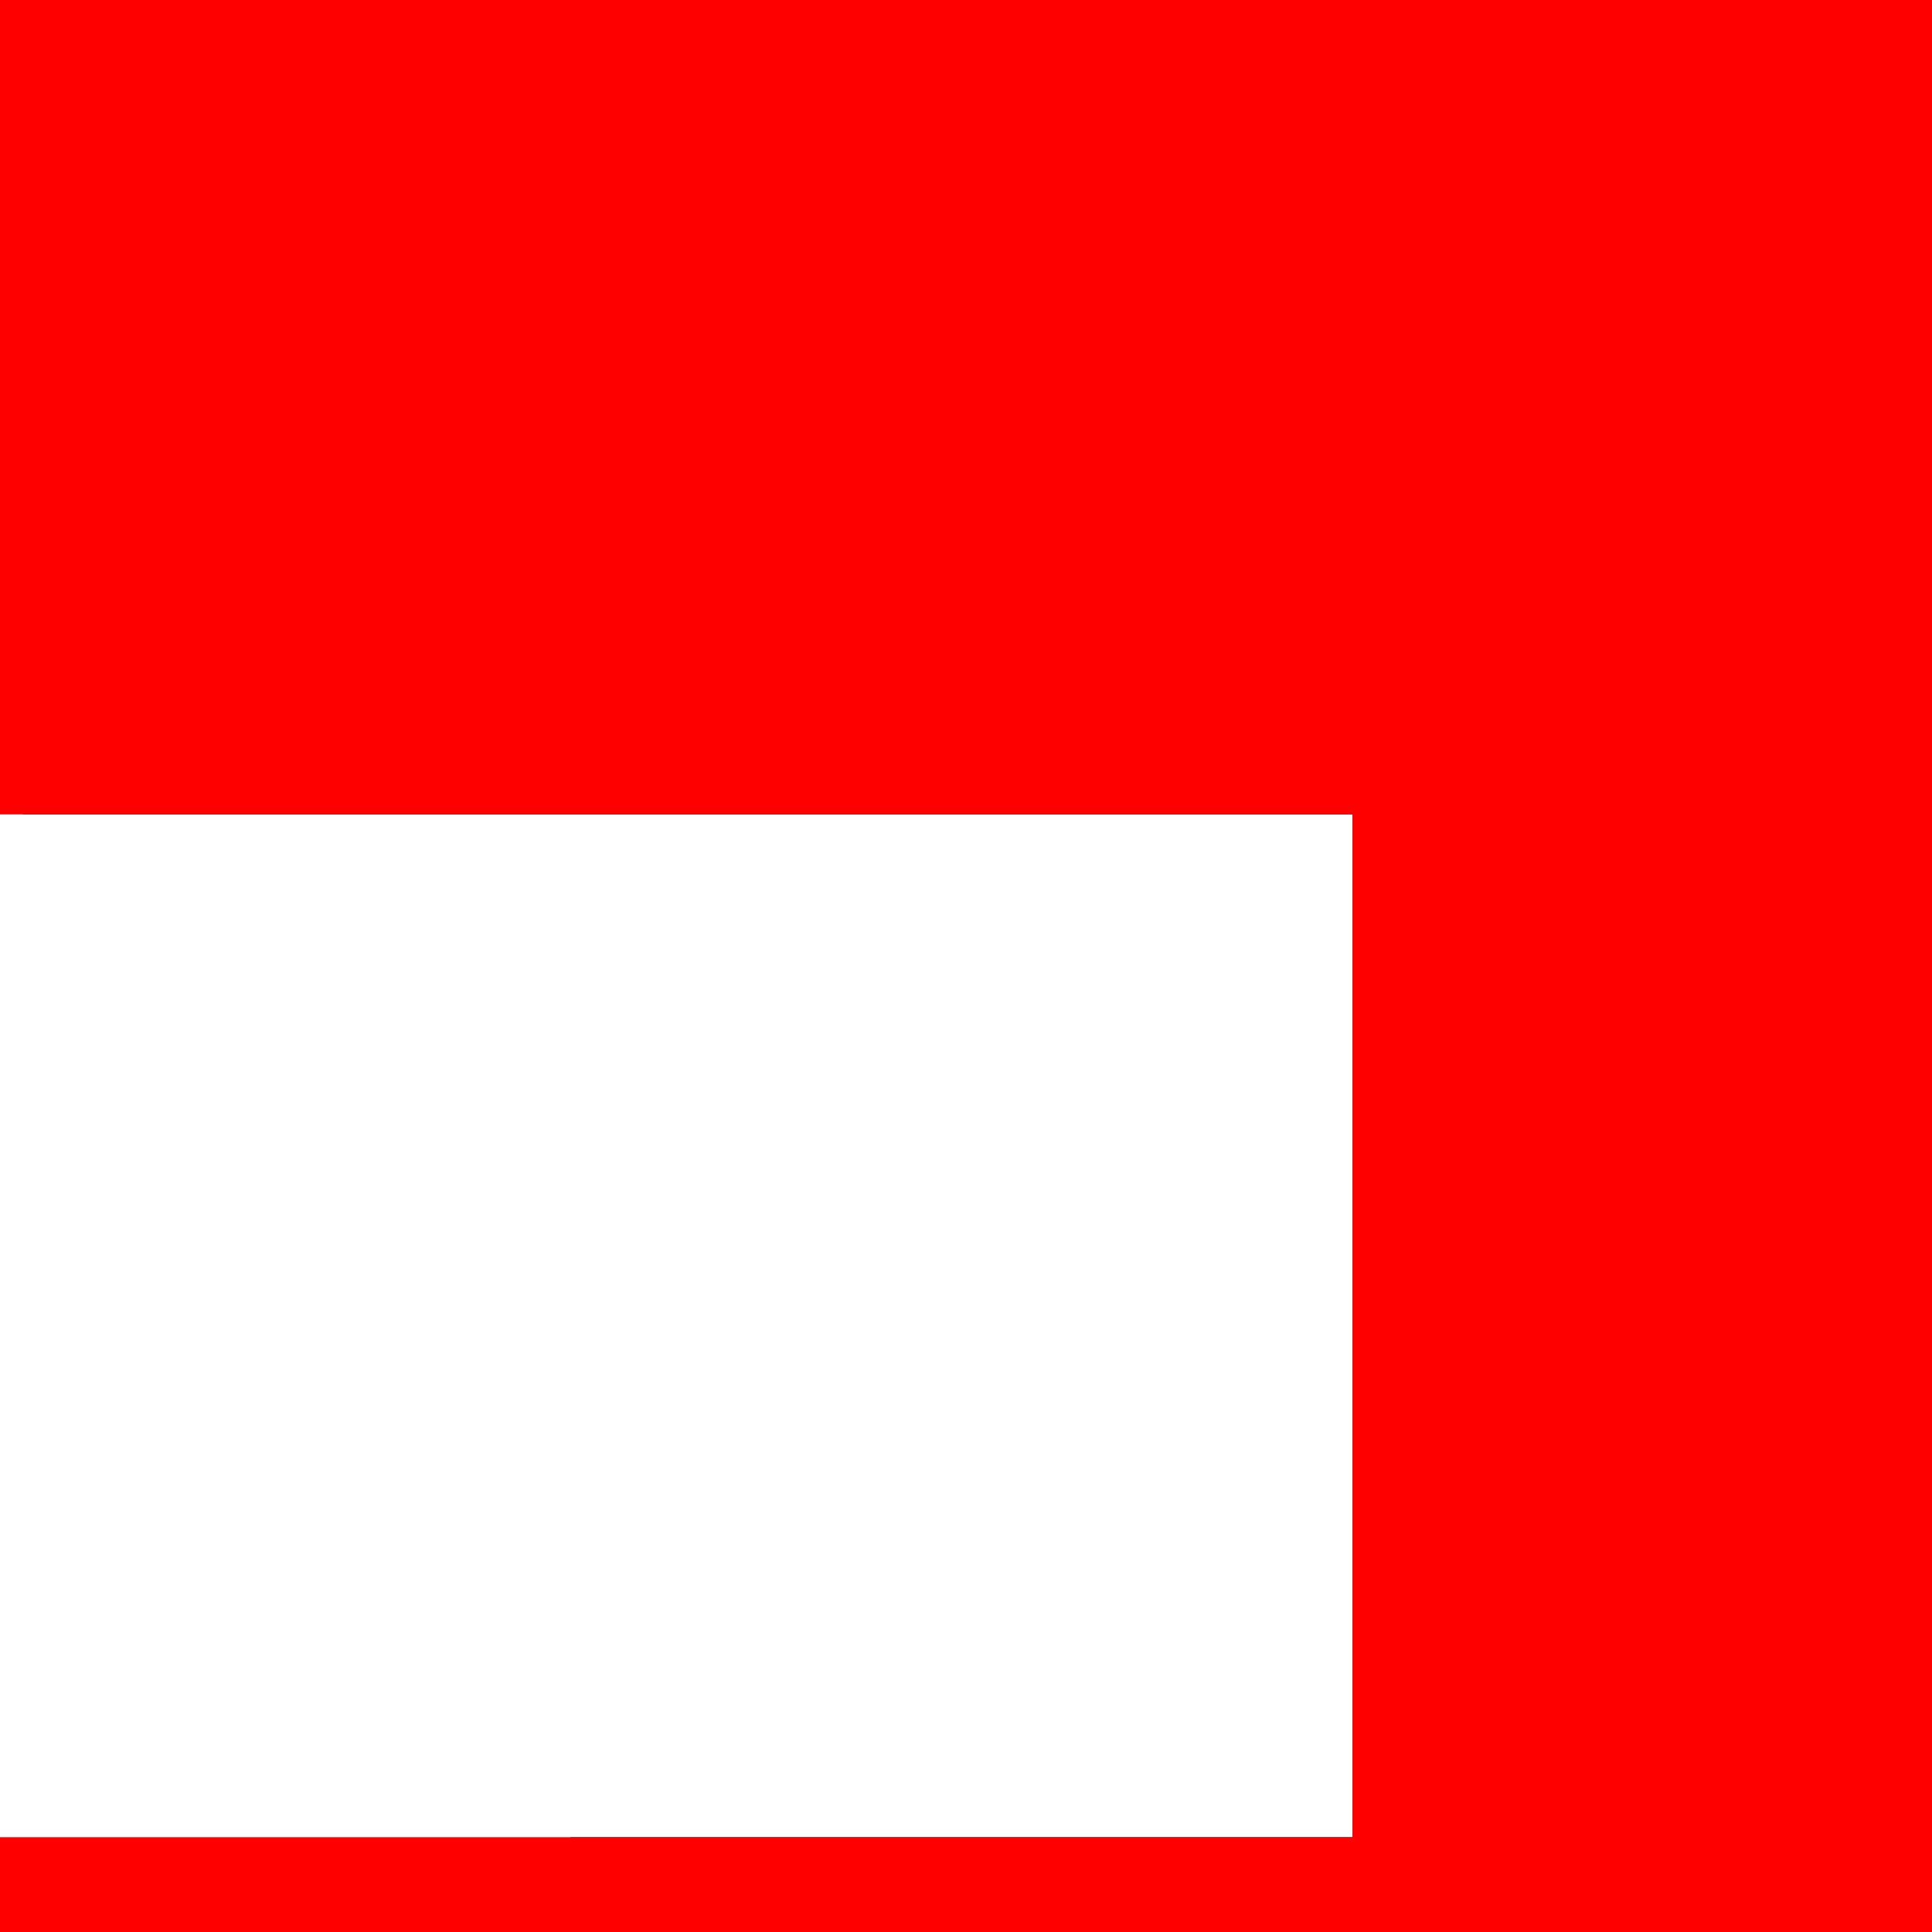 <?xml version="1.0" encoding="UTF-8" standalone="no"?>
<svg xmlns:xlink="http://www.w3.org/1999/xlink" height="646.0px" width="646.0px" xmlns="http://www.w3.org/2000/svg">
  <g transform="matrix(1.0, 0.0, 0.0, 1.0, -163.0, -36.05)">
    <path d="M805.05 359.05 Q805.05 491.2 711.6 584.65 618.15 678.1 486.0 678.1 414.0 678.1 353.5 650.35 L615.25 650.35 615.25 308.35 170.6 308.35 Q185.4 208.45 260.4 133.45 353.85 40.0 486.0 40.0 618.15 40.0 711.6 133.45 805.05 226.9 805.05 359.05" fill="#002f6d" fill-rule="evenodd" stroke="none"/>
    <path d="M809.0 682.05 L163.0 682.05 163.0 650.35 615.25 650.35 615.25 308.35 163.0 308.35 163.0 36.05 809.0 36.05 809.0 682.05" fill="#ff0000"/>
  </g>
</svg>
